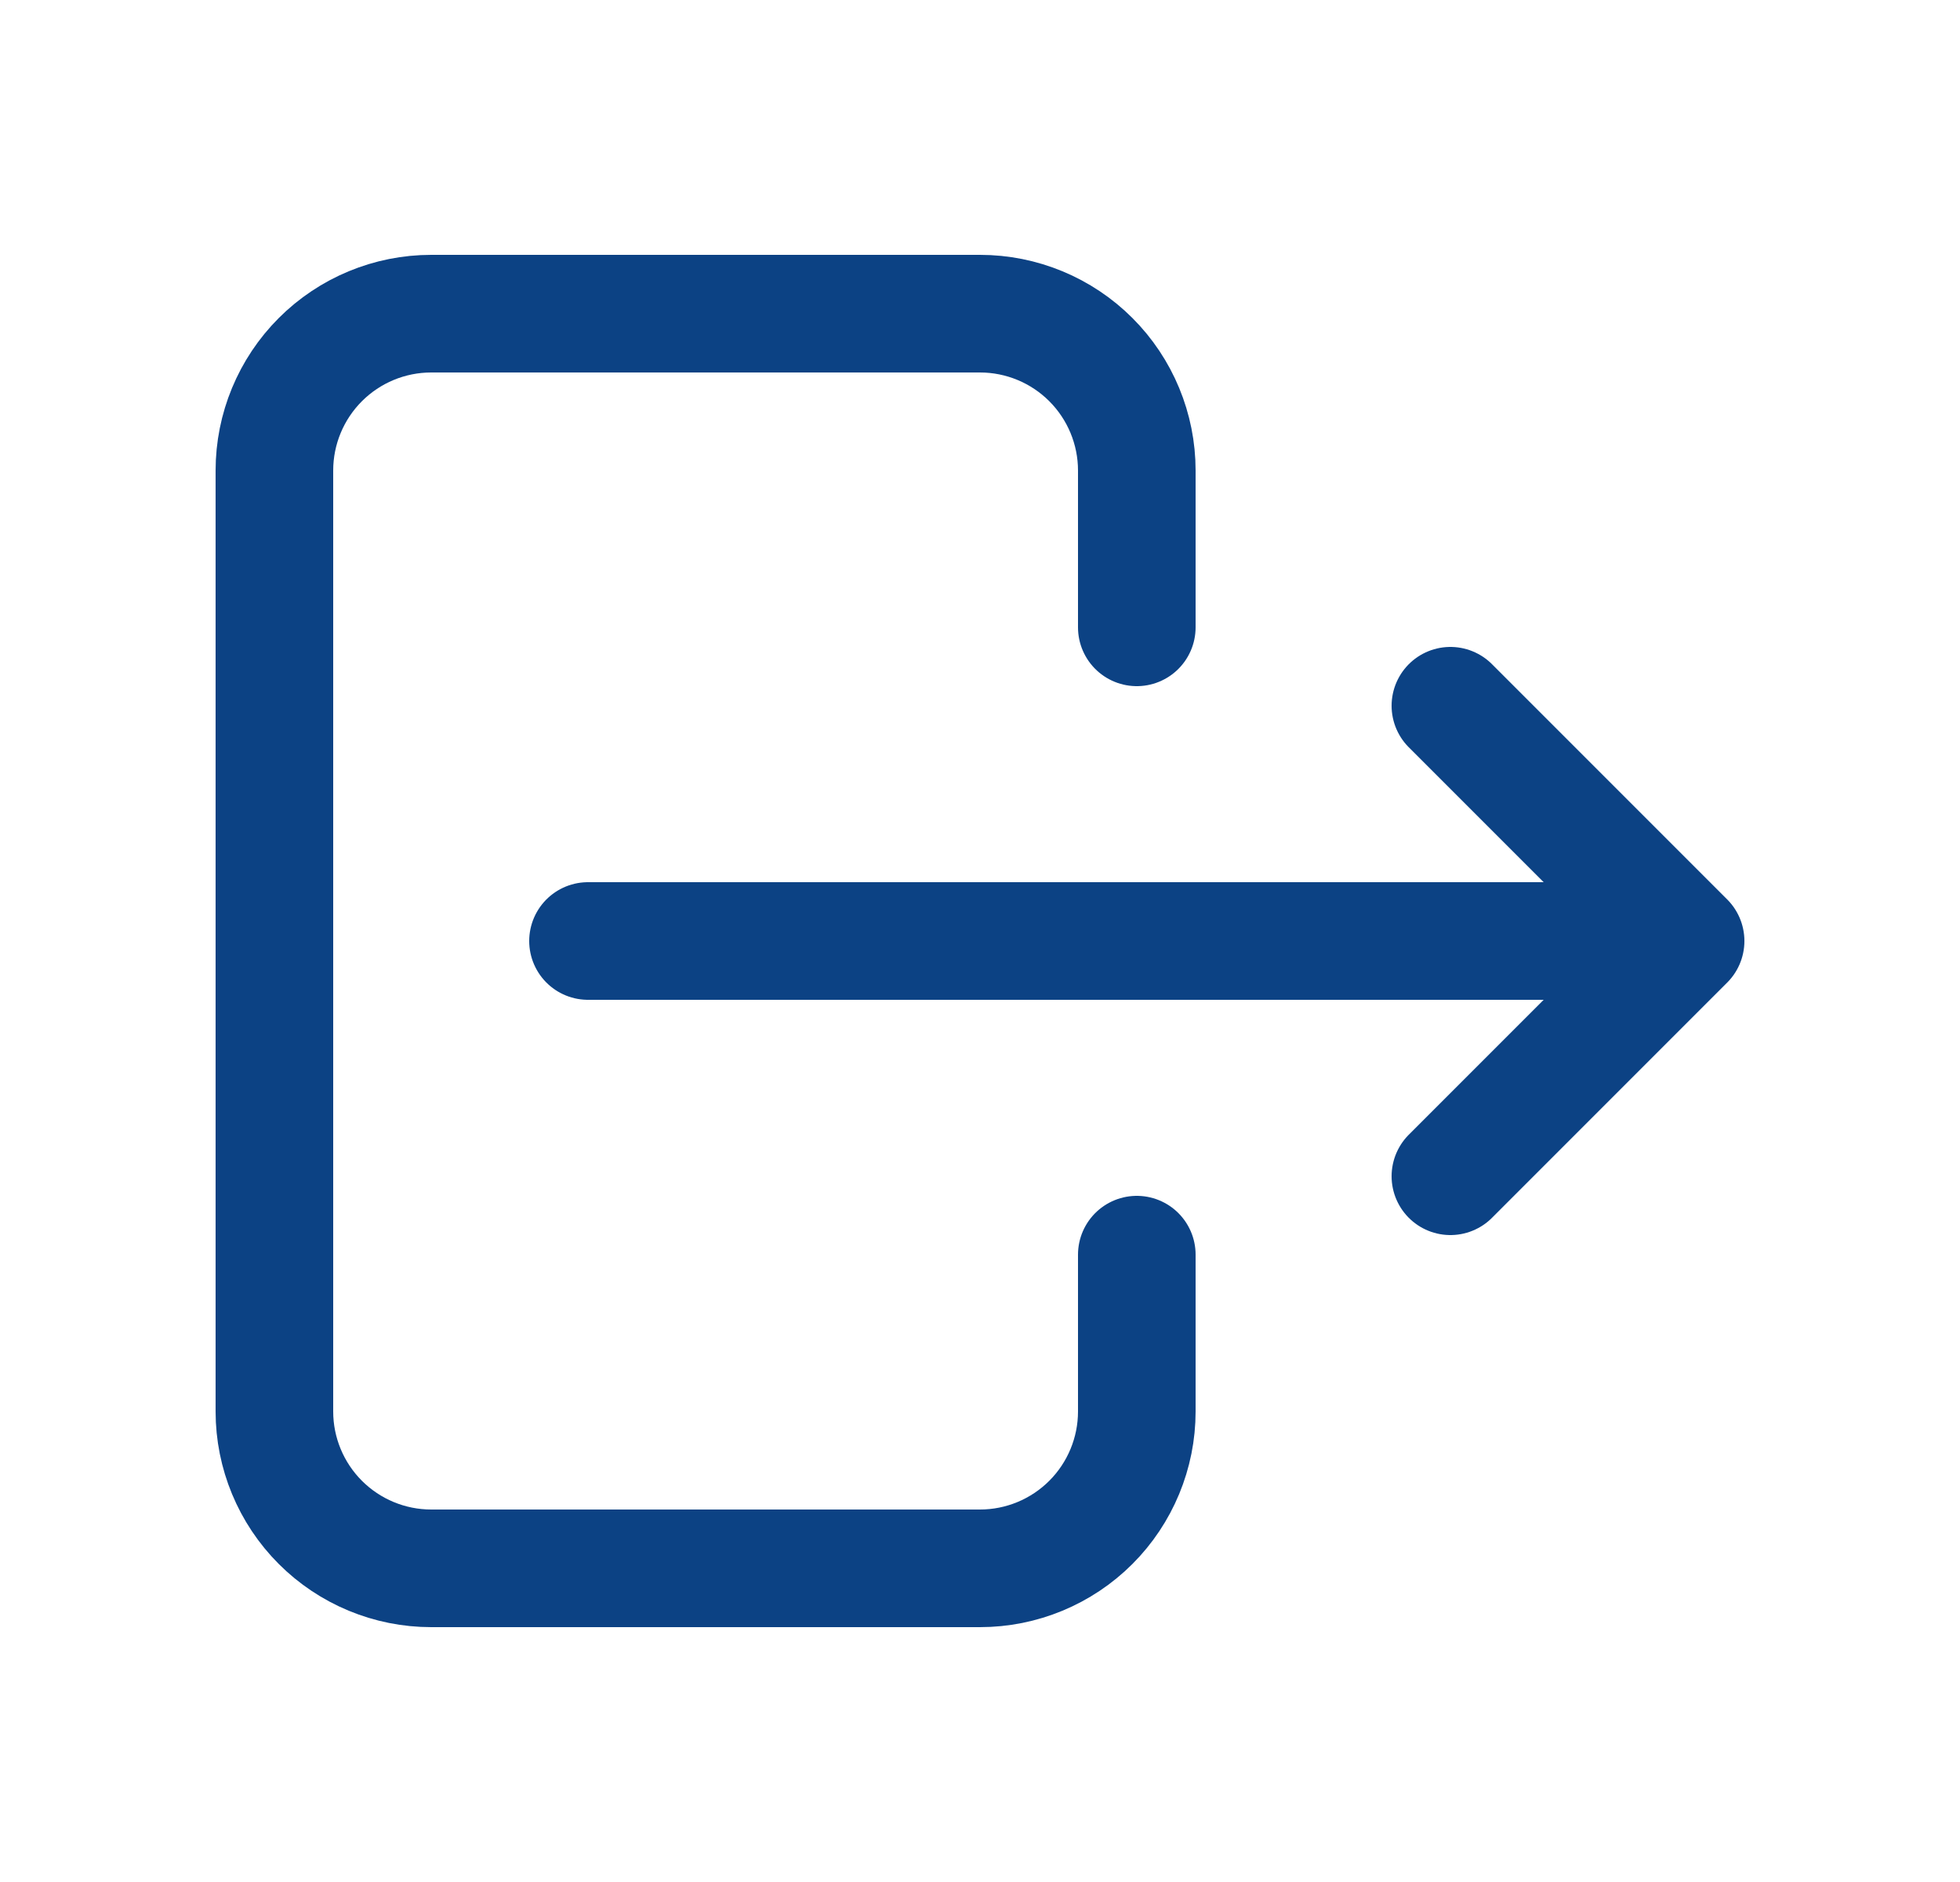 <svg width="25" height="24" viewBox="0 0 25 24" fill="none" xmlns="http://www.w3.org/2000/svg">
<g id="icon/logout" clip-path="url(#clip0_578_2259)">
<path id="Vector" d="M14.5 8V6C14.5 5.47 14.289 4.961 13.914 4.586C13.539 4.211 13.03 4 12.5 4H5.5C4.97 4 4.461 4.211 4.086 4.586C3.711 4.961 3.5 5.47 3.5 6V18C3.5 18.53 3.711 19.039 4.086 19.414C4.461 19.789 4.97 20 5.5 20H12.5C13.03 20 13.539 19.789 13.914 19.414C14.289 19.039 14.5 18.53 14.5 18V16" stroke="#0C4284" stroke-width="1.5" stroke-linecap="round" stroke-linejoin="round"/>
<path id="Vector_2" d="M7.5 12H21.5M21.5 12L18.5 9M21.5 12L18.5 15" stroke="#0C4284" stroke-width="1.5" stroke-linecap="round" stroke-linejoin="round"/>
</g>
<defs>
<clipPath id="clip0_578_2259">
<rect width="24" height="24" fill="white" transform="translate(0.5)"/>
</clipPath>
</defs>
</svg>
